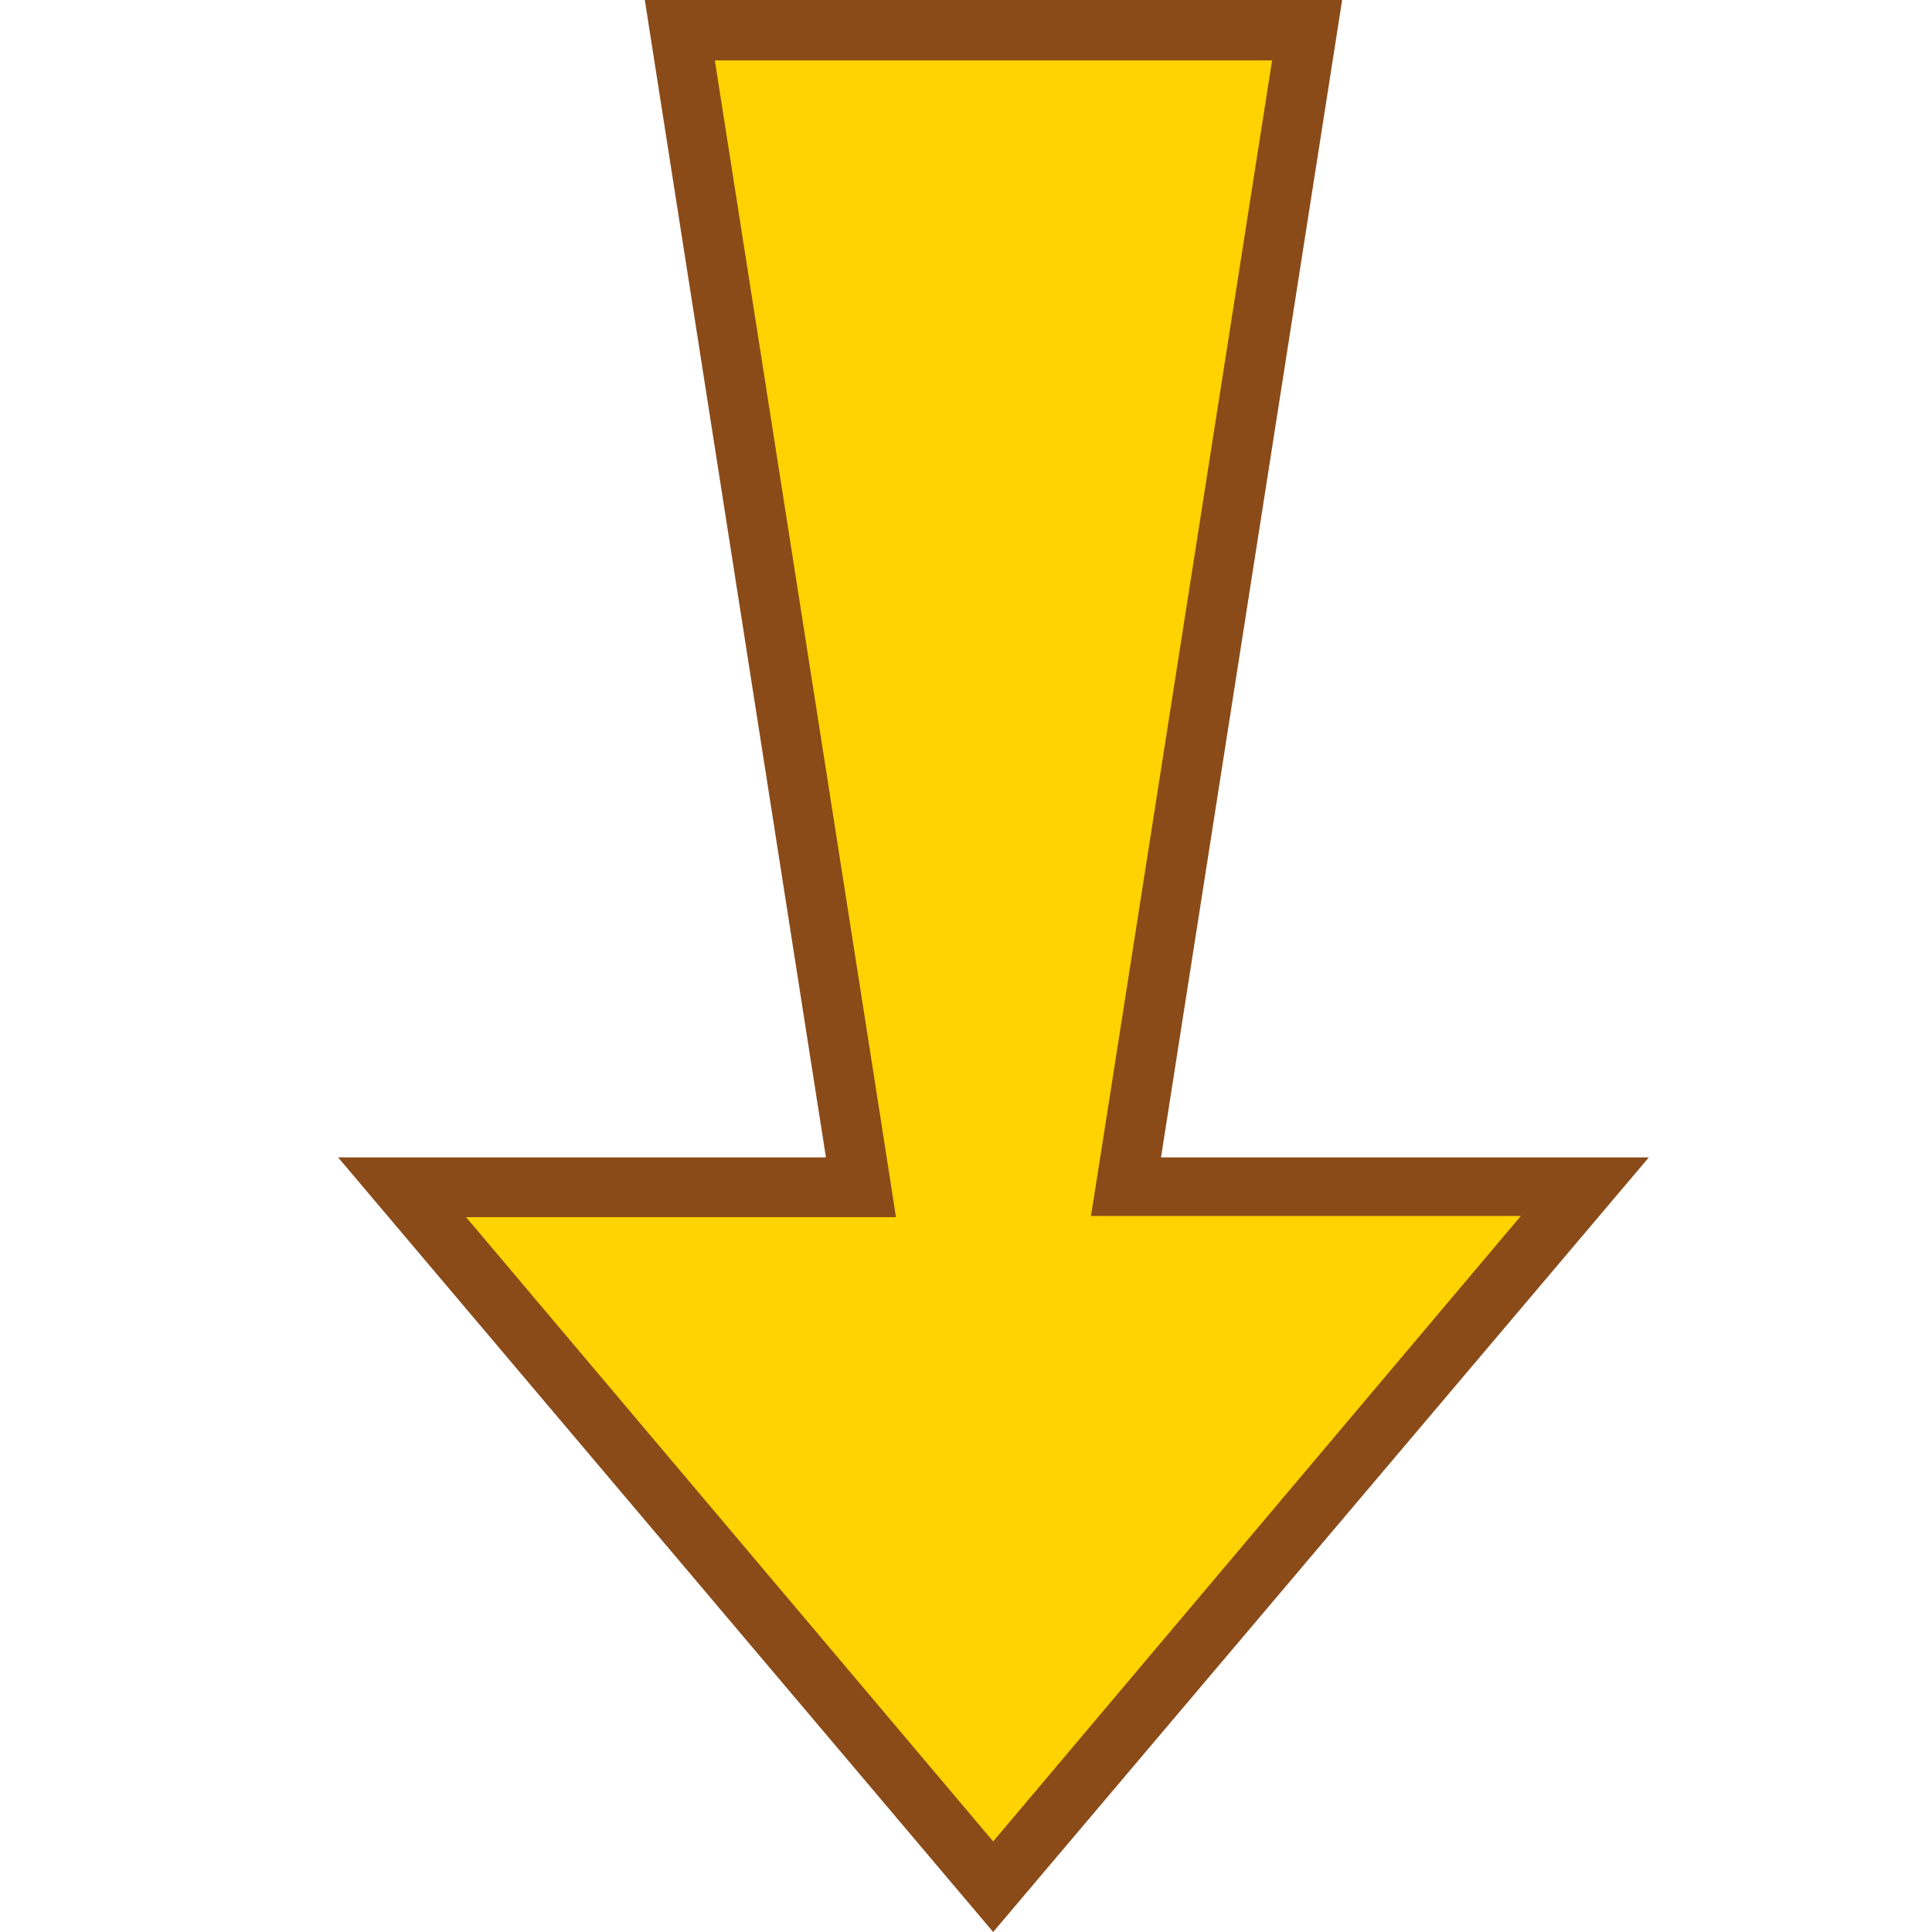 <svg id="b05dccaf-d246-46db-ae11-38428739e669" data-name="Calque 1" xmlns="http://www.w3.org/2000/svg" width="32" height="32" viewBox="0 0 32 32">
  <title>arrow-95-IconeAppliquer</title>
  <g>
    <polygon points="6.66 19.66 14.26 19.66 11.26 0.49 21.65 0.49 18.65 19.66 26.25 19.66 16.45 31.26 6.66 19.66" style="fill: #ffd201"/>
    <path d="M21.07,1,18.25,19l-.18,1.14h7.12L16.45,30.5,7.72,20.16h7.12L14.66,19,11.84,1h9.23m1.16-1H10.68l3,19.17H5.6L16.45,32,27.31,19.17H19.23L22.23,0Z" style="fill: #8a4b19"/>
  </g>
</svg>

